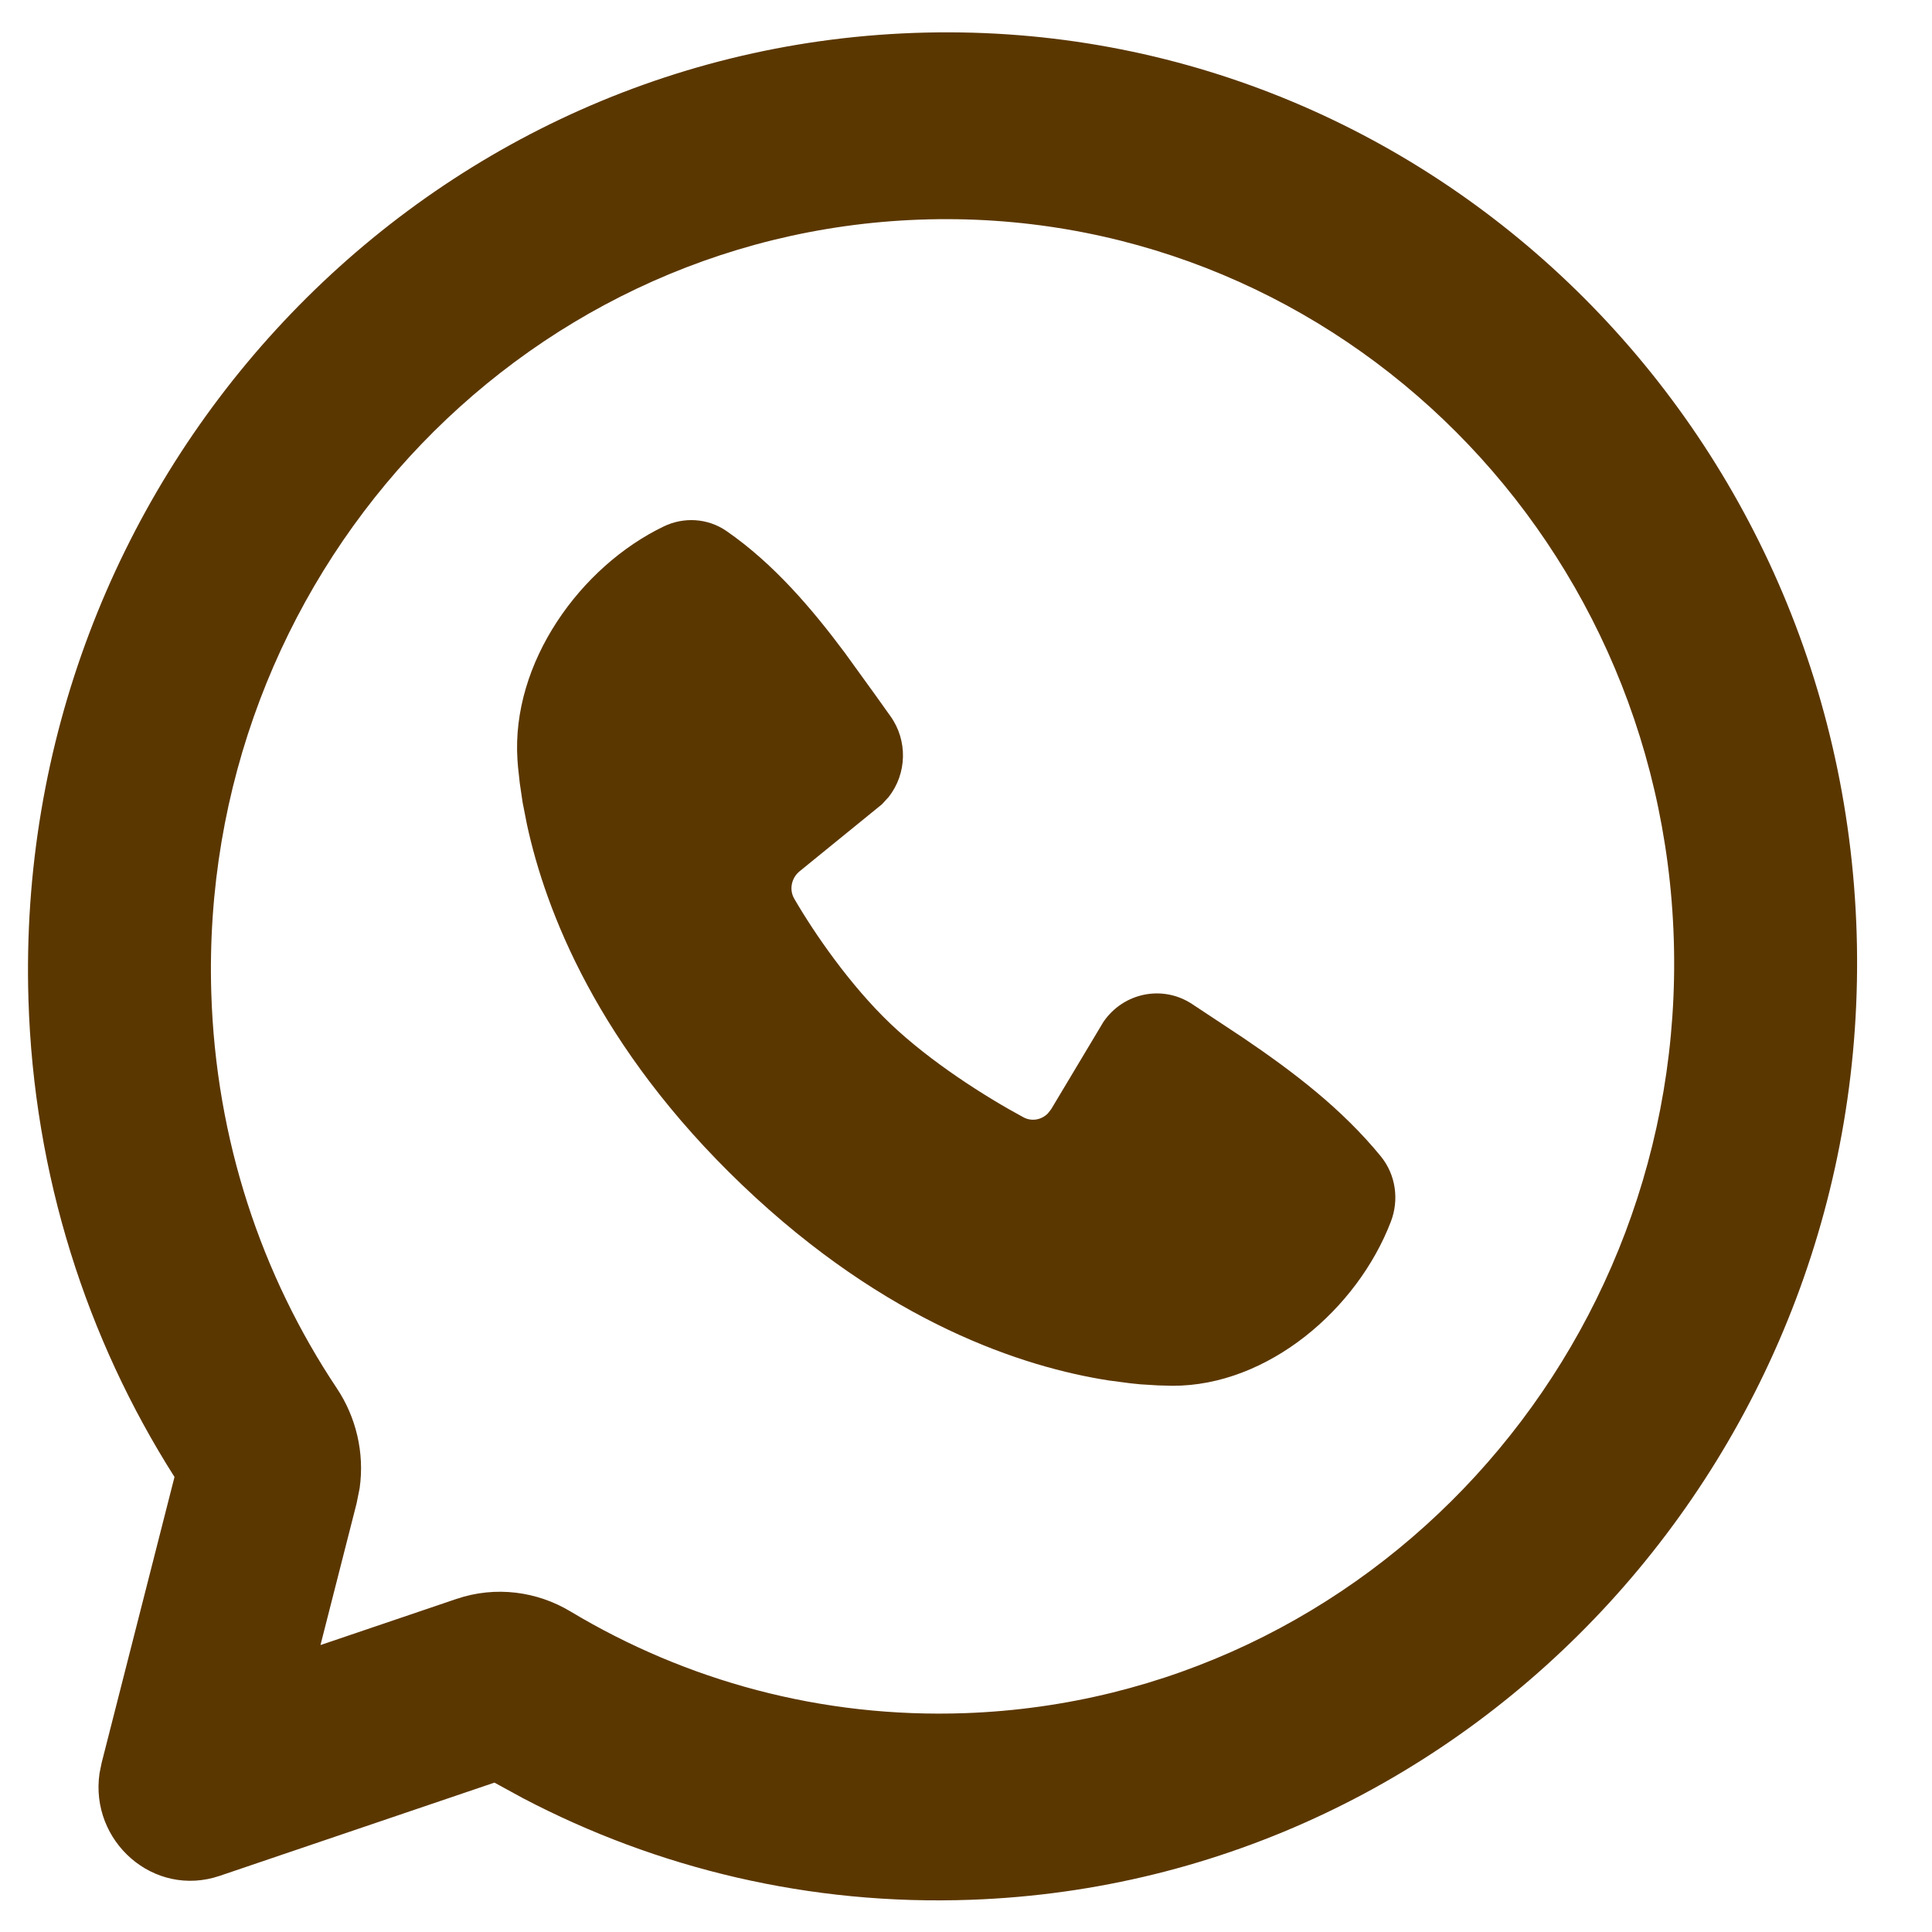 <svg width="25" height="25" viewBox="0 0 25 25" fill="none" xmlns="http://www.w3.org/2000/svg">
<path d="M11.829 0.426C18.361 0.191 23.822 5.408 24.025 12.079C24.228 18.749 19.097 24.348 12.564 24.583C10.478 24.659 8.499 24.177 6.766 23.268L6.398 23.067L2.844 24.273C1.988 24.564 1.159 23.825 1.288 22.945L1.315 22.812L2.258 19.112C1.124 17.328 0.437 15.213 0.368 12.931C0.165 6.26 5.296 0.661 11.829 0.426ZM11.902 2.842C6.676 3.03 2.571 7.509 2.734 12.845C2.792 14.75 3.384 16.503 4.359 17.965C4.605 18.334 4.719 18.794 4.654 19.256L4.614 19.455L4.147 21.287L5.907 20.69C6.414 20.518 6.95 20.593 7.38 20.851C8.873 21.747 10.625 22.235 12.491 22.168C17.717 21.979 21.822 17.5 21.659 12.164C21.497 6.827 17.128 2.653 11.902 2.842ZM8.591 6.811C8.843 6.69 9.153 6.7 9.403 6.873C10.013 7.296 10.505 7.875 10.929 8.443L11.333 9.002C11.398 9.092 11.46 9.181 11.522 9.267C11.748 9.582 11.736 10.011 11.5 10.312L11.413 10.407L10.346 11.275C10.241 11.361 10.209 11.512 10.278 11.63C10.539 12.08 11 12.748 11.519 13.244C12.04 13.741 12.755 14.195 13.244 14.458C13.35 14.515 13.476 14.491 13.558 14.409L13.602 14.353L14.279 13.222C14.54 12.842 15.046 12.743 15.424 12.991L16.08 13.425C16.733 13.867 17.362 14.345 17.867 14.962C18.066 15.206 18.104 15.531 17.998 15.807C17.564 16.941 16.407 17.934 15.173 17.932L14.985 17.927L14.757 17.913C14.716 17.909 14.673 17.905 14.629 17.9L14.347 17.863C13.248 17.692 11.476 17.122 9.604 15.334C7.733 13.546 7.059 11.779 6.819 10.67L6.763 10.385L6.726 10.135L6.703 9.924C6.701 9.892 6.698 9.862 6.696 9.833C6.613 8.574 7.512 7.329 8.591 6.811Z" fill="#5B3700"/>
</svg>
